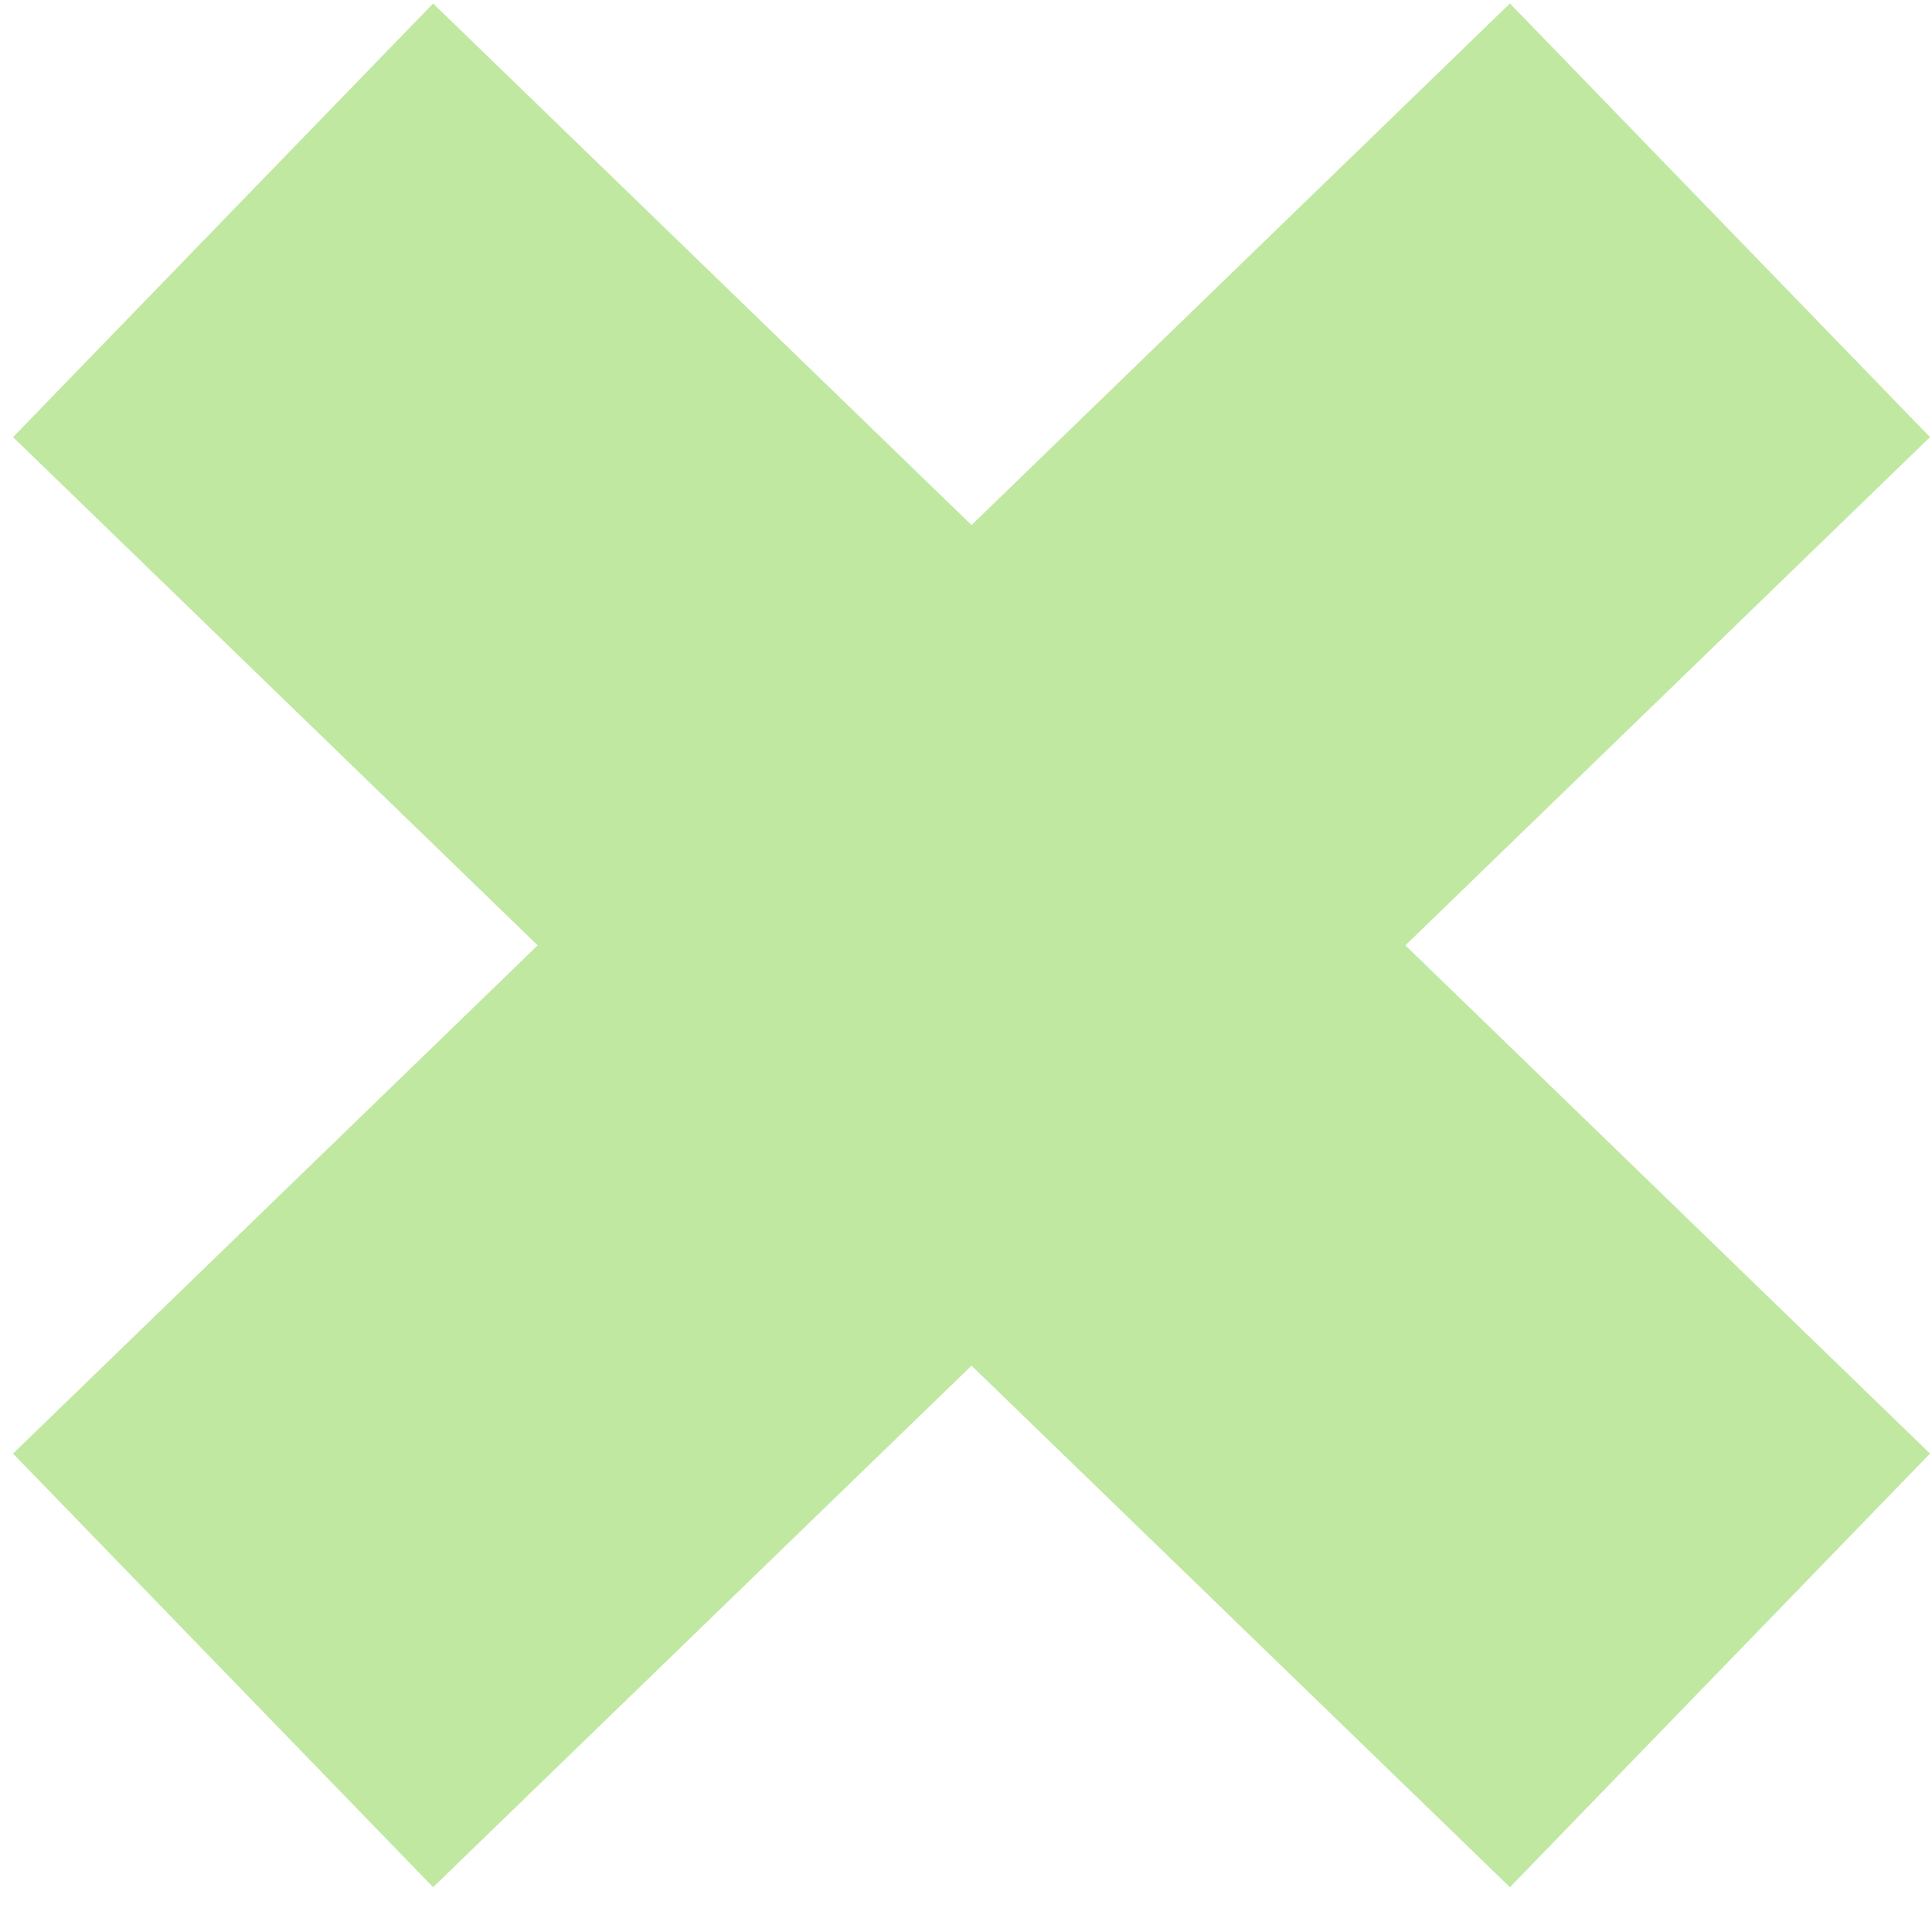 <svg width="32" height="32" viewBox="0 0 32 32" fill="none" xmlns="http://www.w3.org/2000/svg">
<path d="M3.695 3.649L28.488 27.667M28.488 3.649L3.695 27.667" stroke="#C0E8A1" stroke-width="10"/>
</svg>
